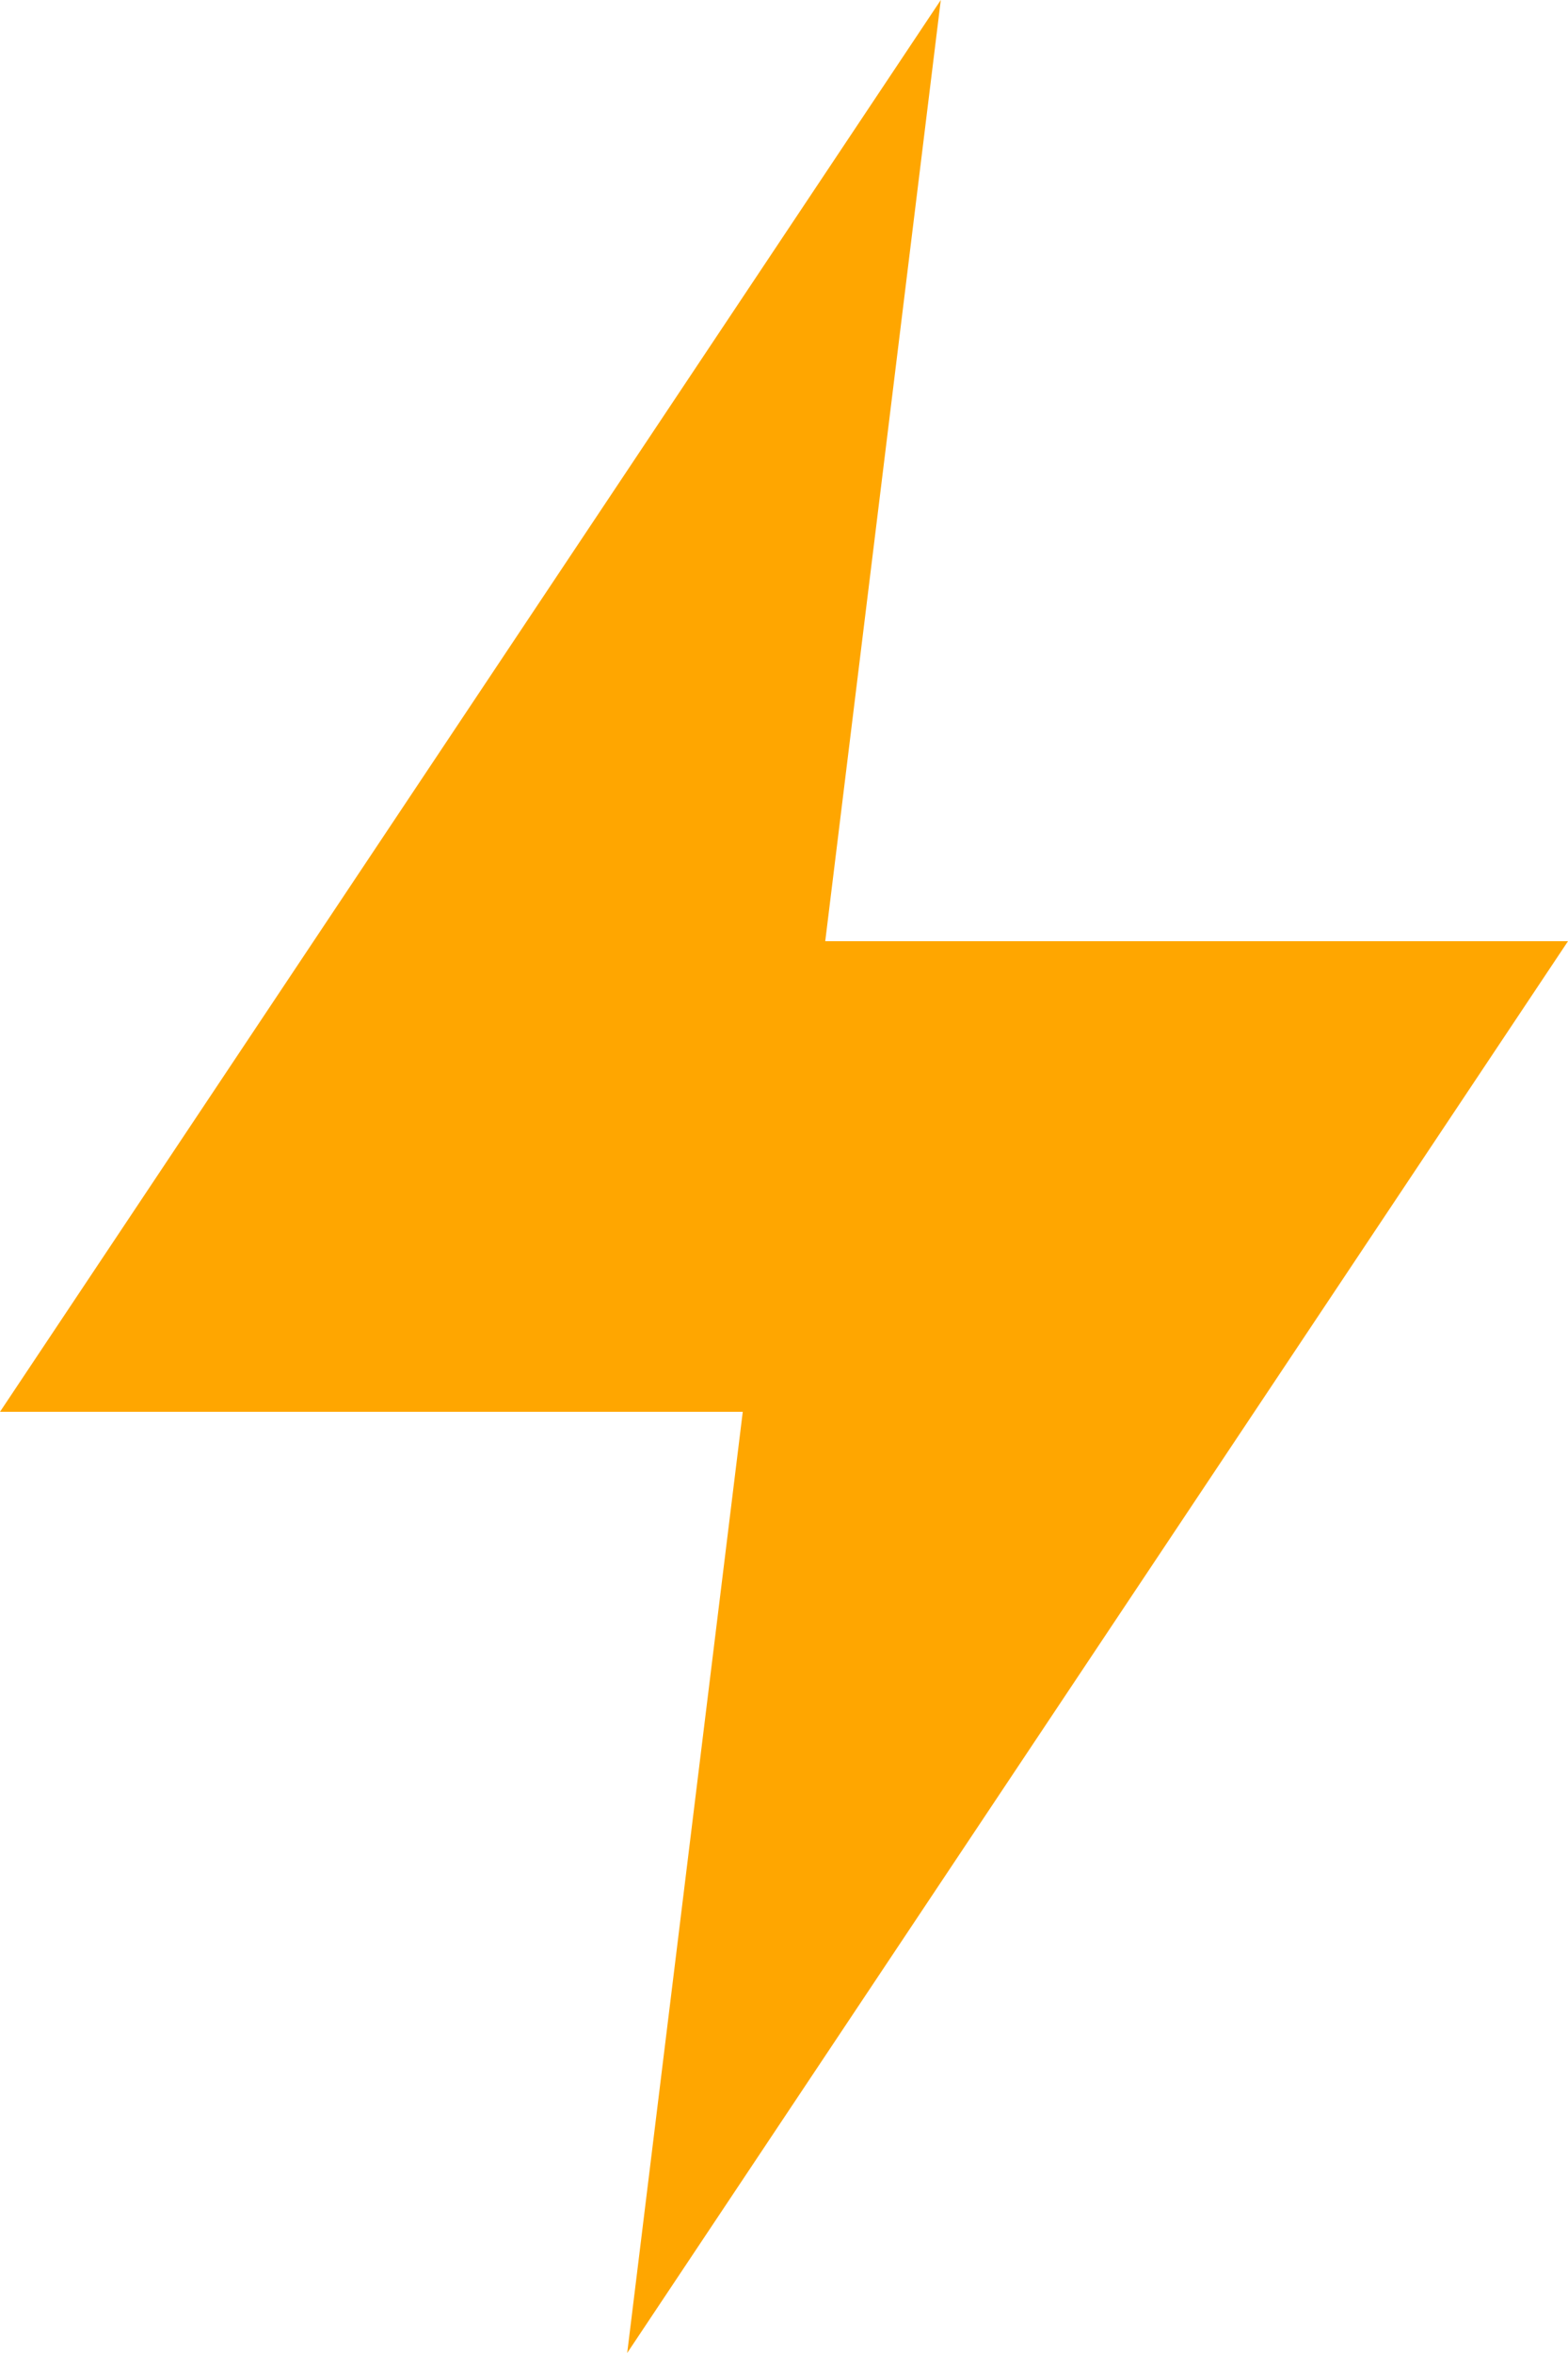 <?xml version="1.0" encoding="UTF-8"?>
<svg width="10px" height="15px" viewBox="0 0 10 15" version="1.1" xmlns="http://www.w3.org/2000/svg" xmlns:xlink="http://www.w3.org/1999/xlink">
    <!-- Generator: Sketch 50 (54983) - http://www.bohemiancoding.com/sketch -->
    <title>Shape Copy</title>
    <desc>Created with Sketch.</desc>
    <defs></defs>
    <g id="Page-1" stroke="none" stroke-width="1" fill="none" fill-rule="evenodd">
        <g id="3" transform="translate(-373, -279)" fill="#FFA600" fill-rule="nonzero">
            <g id="Group" transform="translate(326, 253)">
                <g id="card" transform="translate(16, 0)">
                    <polygon id="Shape-Copy" points="37 26 31 35 35.737 35 35 41 41 32 36.263 32"></polygon>
                </g>
            </g>
        </g>
    </g>
</svg>
